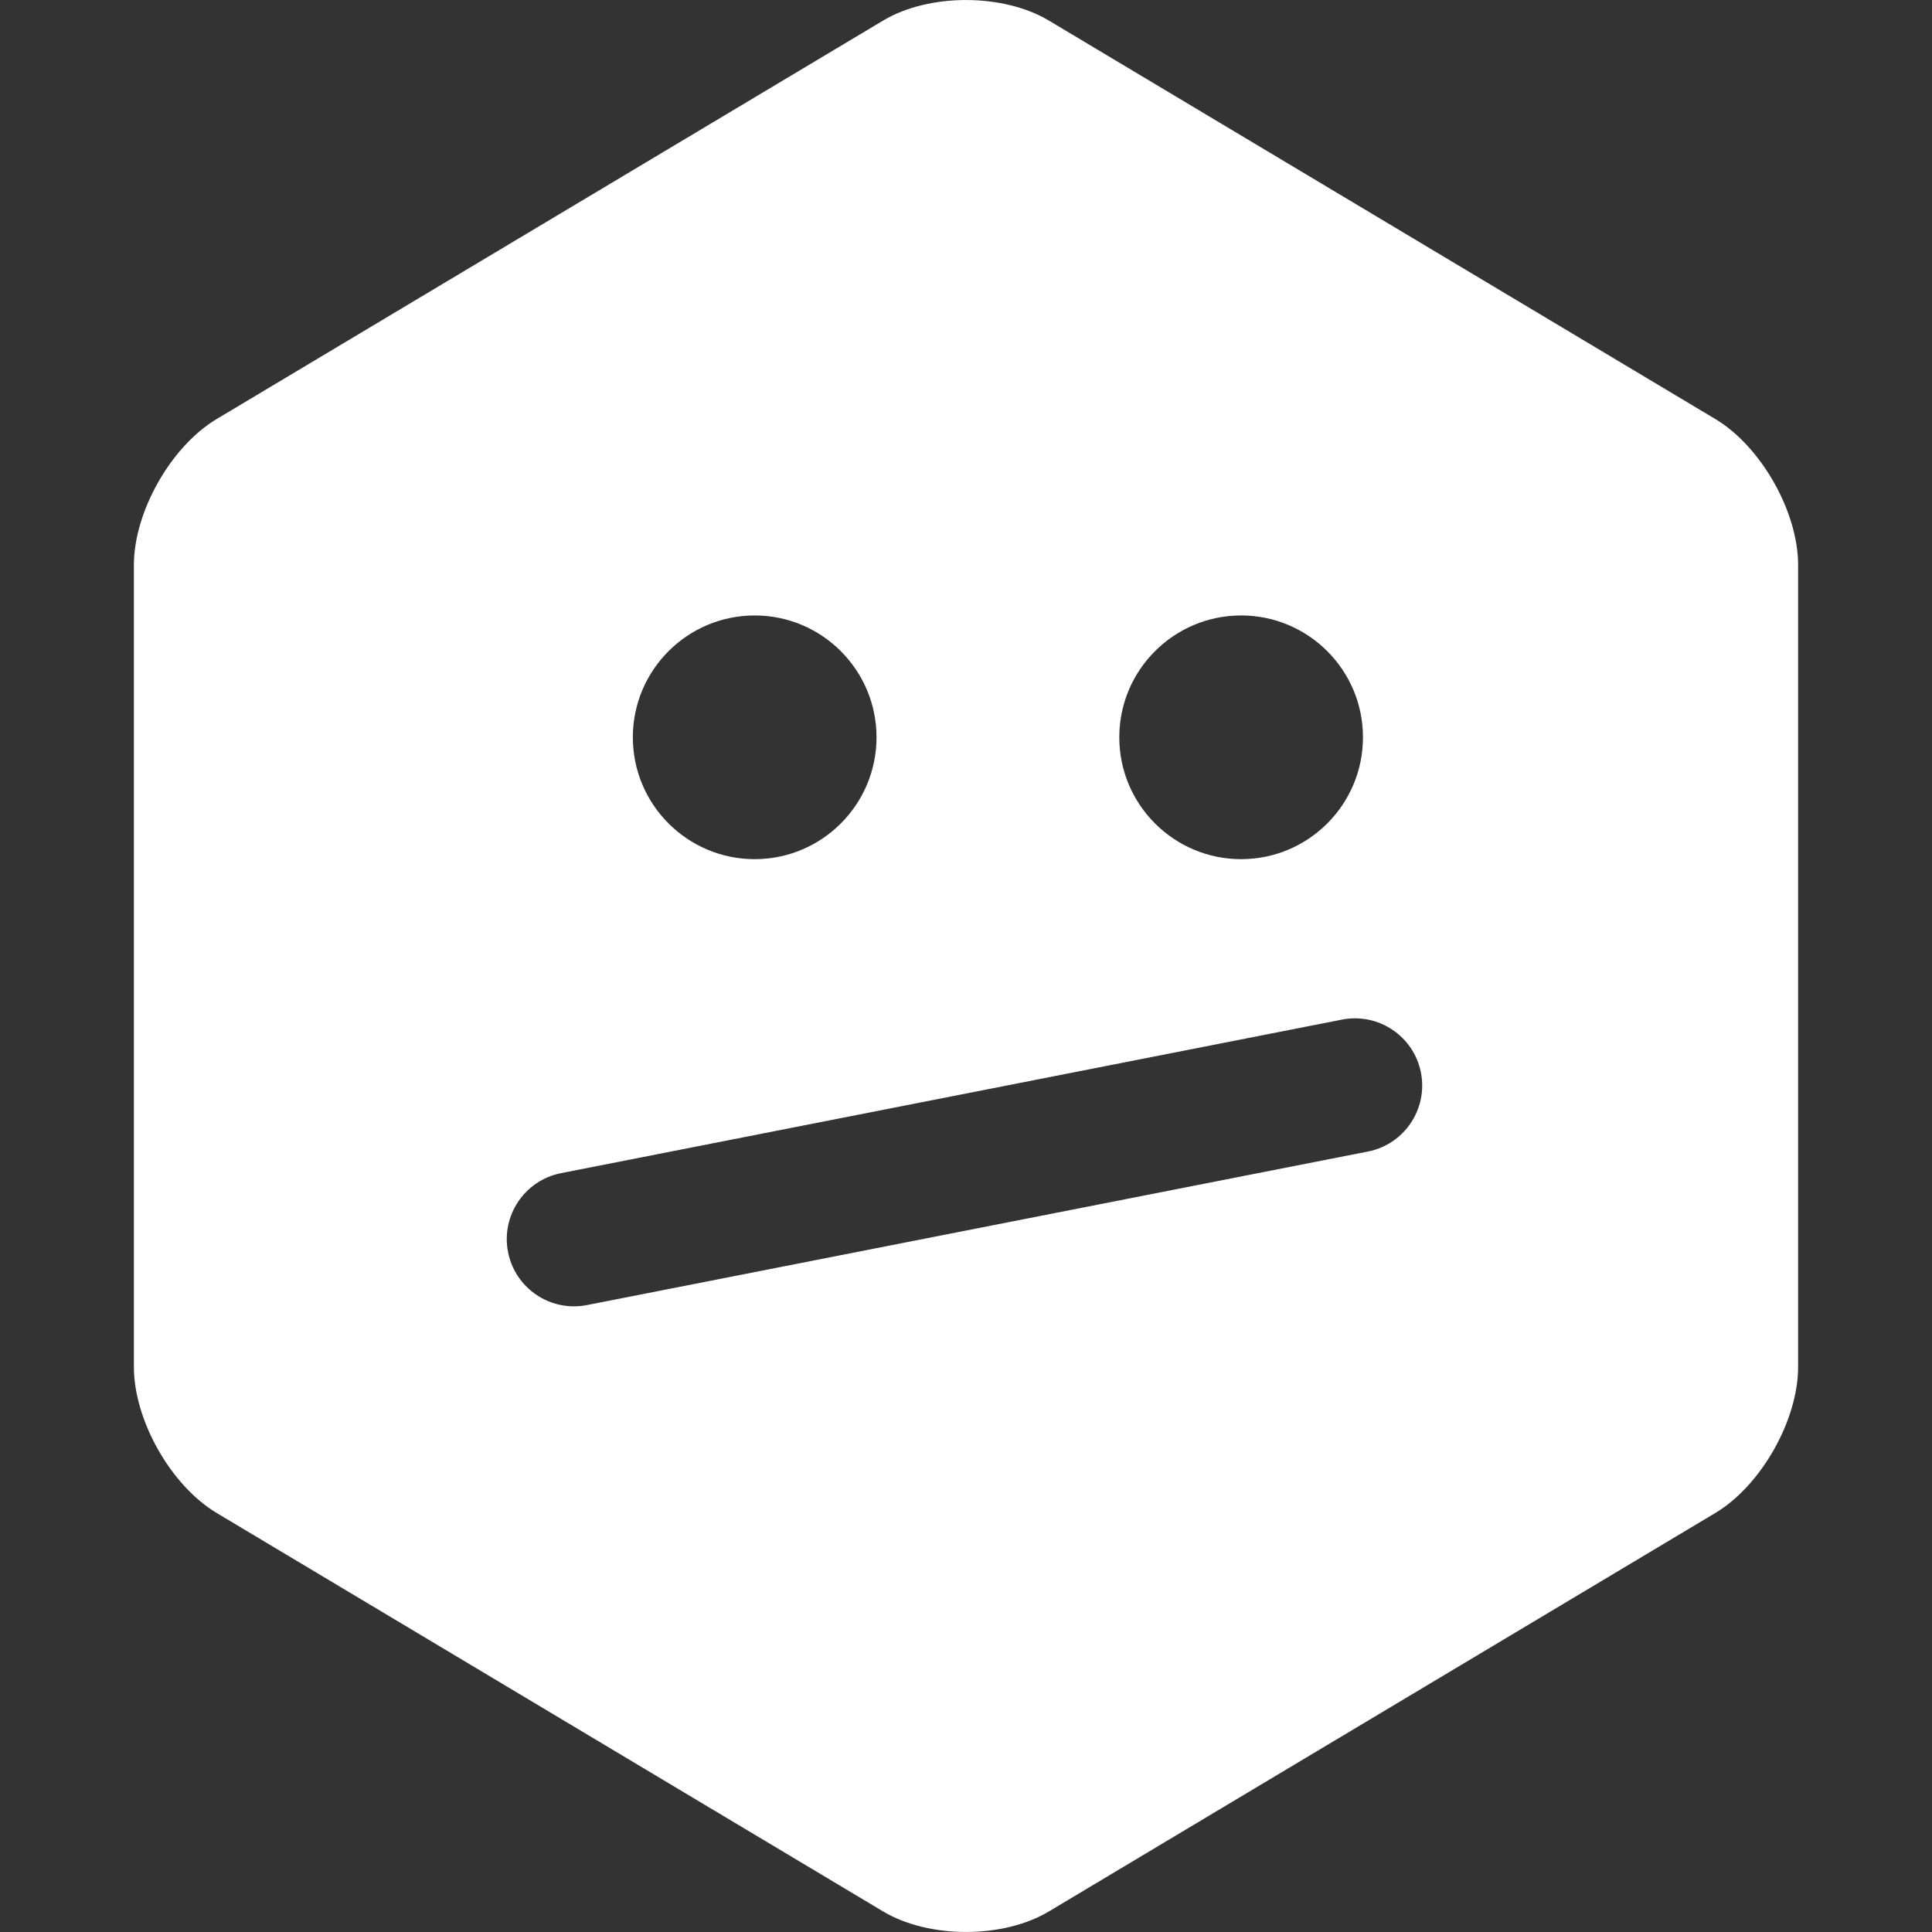 <?xml version="1.0" standalone="no"?>
<!DOCTYPE svg PUBLIC "-//W3C//DTD SVG 1.1//EN" "http://www.w3.org/Graphics/SVG/1.1/DTD/svg11.dtd">
<svg width="100%" height="100%" viewBox="0 0 70 70" version="1.1" xmlns="http://www.w3.org/2000/svg" xmlns:xlink="http://www.w3.org/1999/xlink" xml:space="preserve" style="fill-rule:evenodd;clip-rule:evenodd;stroke-linejoin:round;stroke-miterlimit:1.414;">
    <rect x="0" y="0" width="70" height="70" fill="#333333" stroke="none"/>
    <path d="M31.999,0.744C33.656,-0.247 36.344,-0.246 38.001,0.744L62.148,15.181C63.806,16.172 65.149,18.541 65.149,20.473L65.149,49.527C65.149,51.459 63.805,53.829 62.148,54.819L38.001,69.256C36.344,70.247 33.656,70.246 31.999,69.256L7.852,54.819C6.194,53.828 4.851,51.459 4.851,49.527L4.851,20.473C4.851,18.541 6.195,16.171 7.852,15.181L31.999,0.744ZM51.483,38.862C51.224,37.543 49.942,36.683 48.623,36.942L20.328,42.505C19.008,42.765 18.148,44.046 18.407,45.365C18.667,46.684 19.948,47.545 21.267,47.285L49.563,41.722C50.882,41.463 51.742,40.181 51.483,38.862ZM27.344,22.299C29.78,22.299 31.758,24.278 31.758,26.714C31.758,29.151 29.78,31.129 27.344,31.129C24.907,31.129 22.929,29.151 22.929,26.714C22.929,24.278 24.907,22.299 27.344,22.299ZM44.968,22.299C47.405,22.299 49.383,24.278 49.383,26.714C49.383,29.151 47.405,31.129 44.968,31.129C42.532,31.129 40.554,29.151 40.554,26.714C40.554,24.278 42.532,22.299 44.968,22.299Z" style="fill:white;"/>
</svg>
